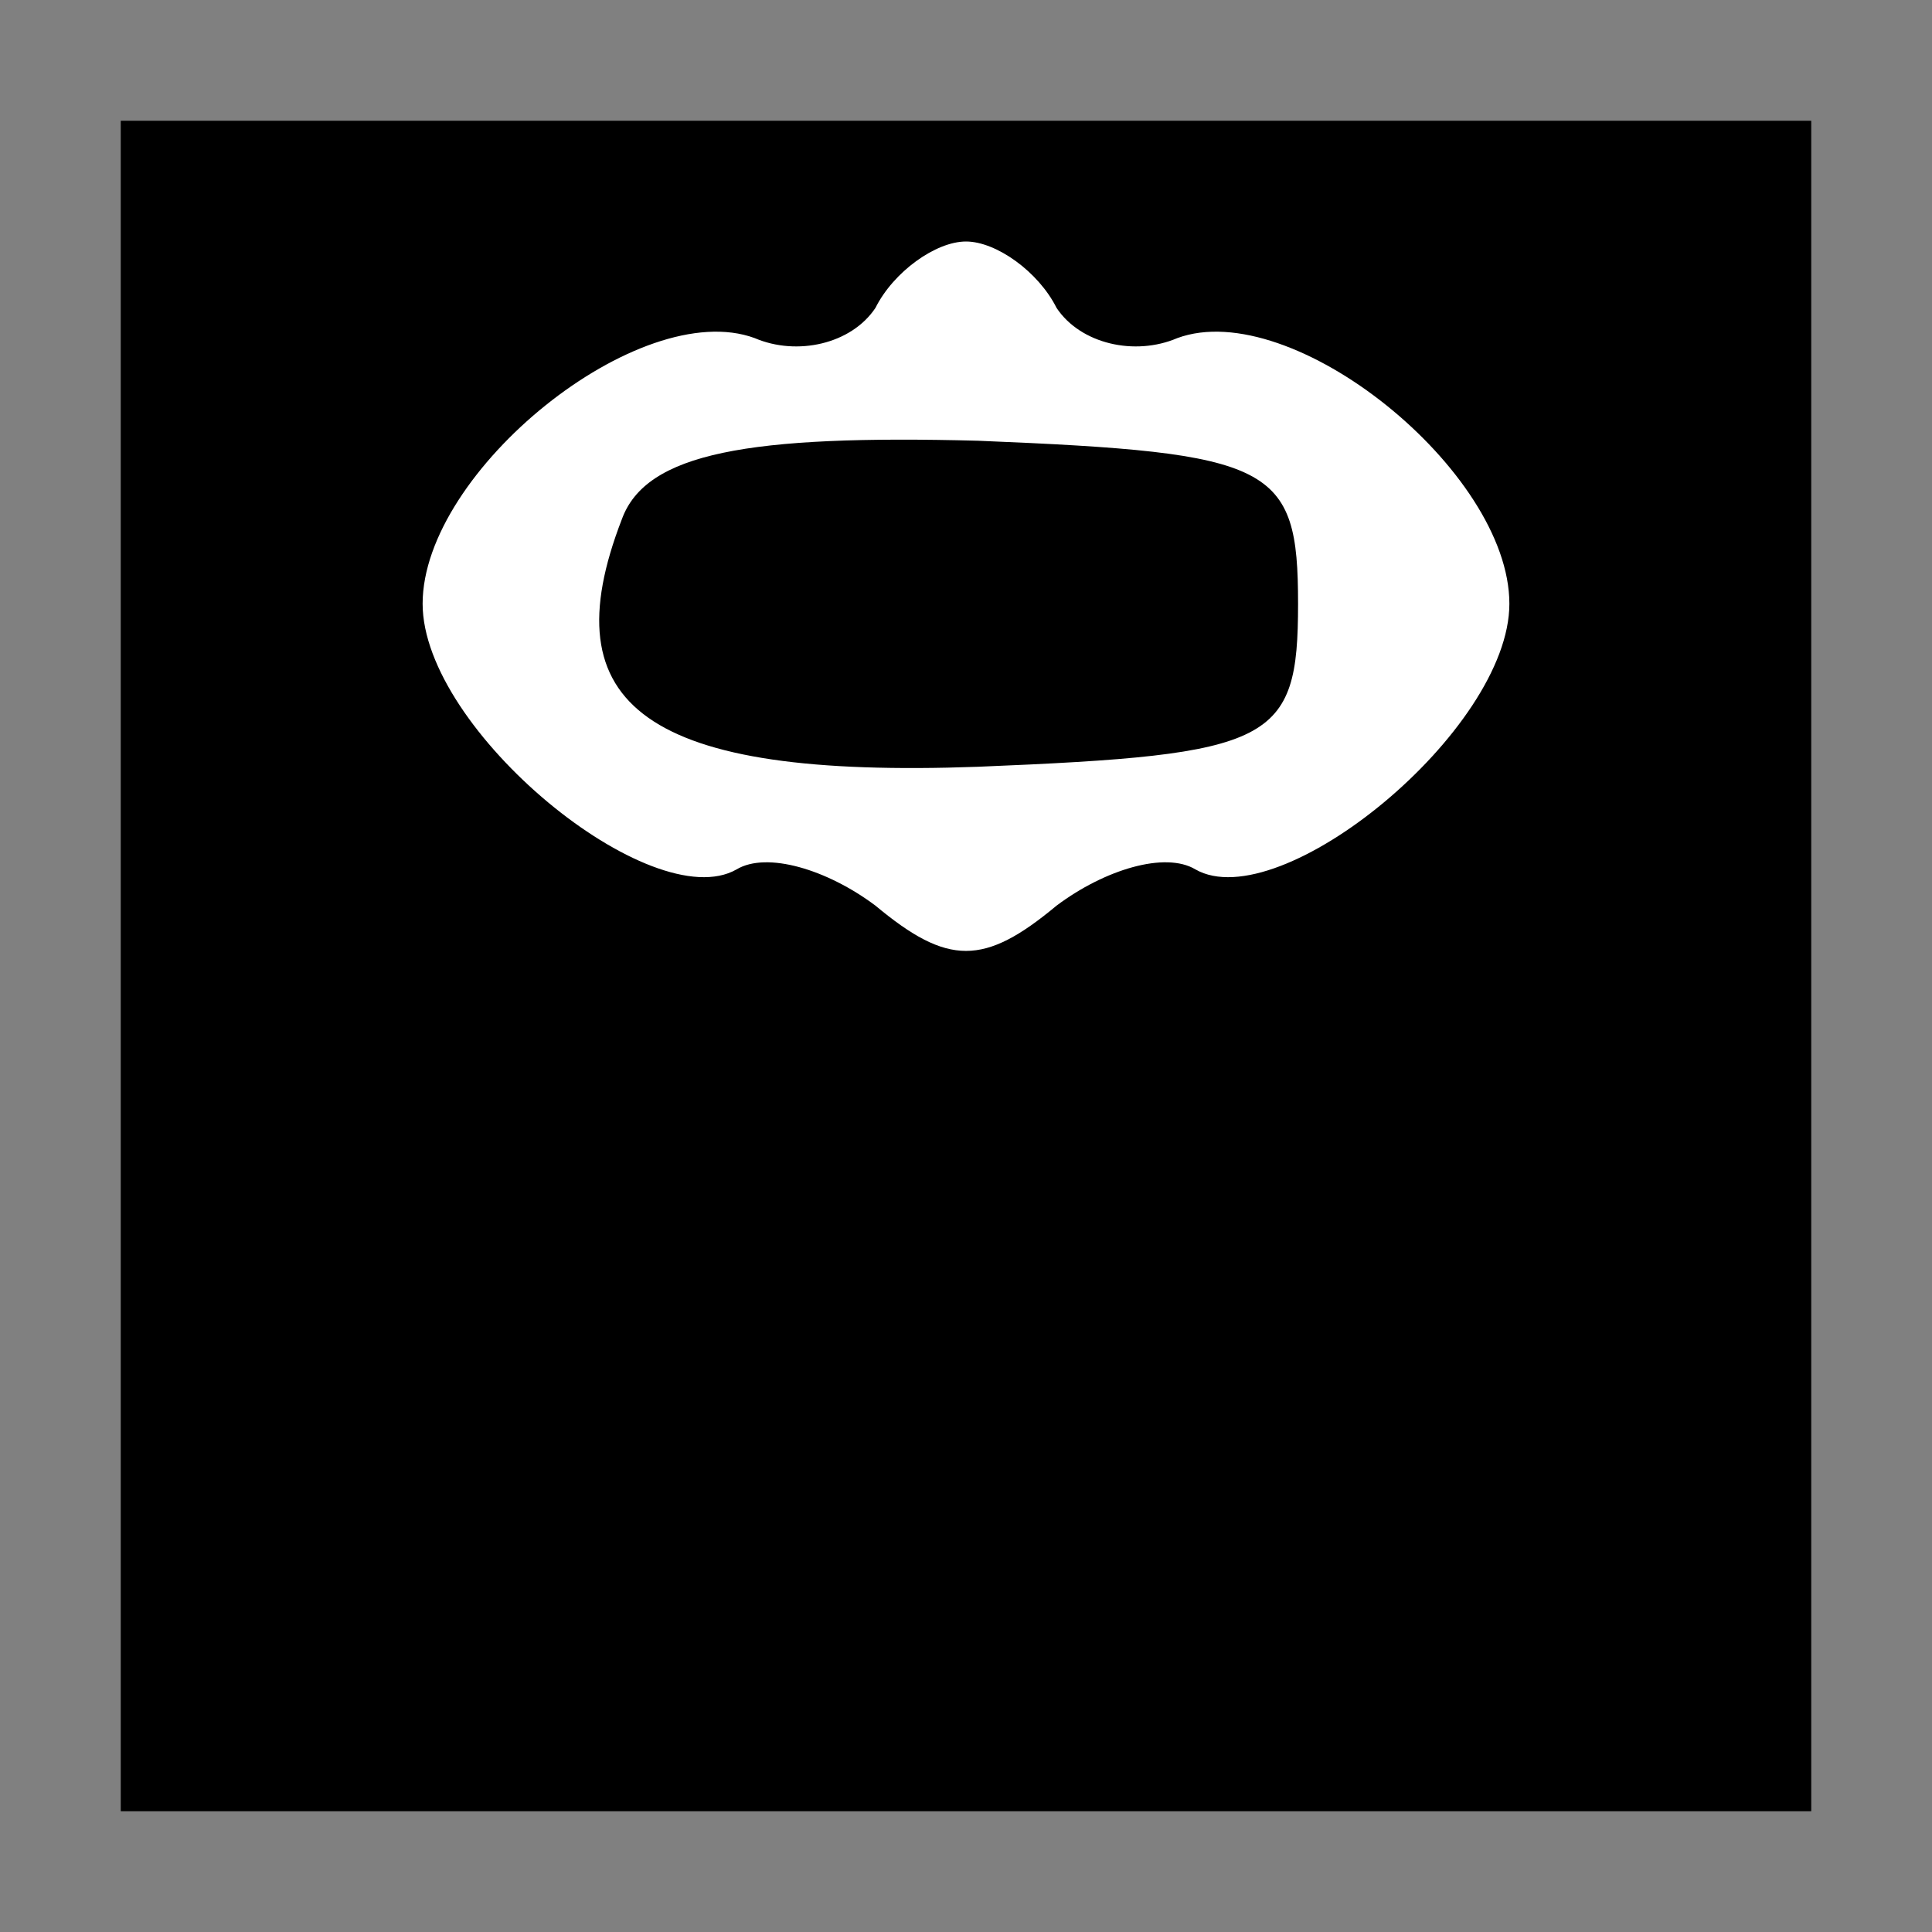 <?xml version="1.0" standalone="no"?>
<!DOCTYPE svg PUBLIC "-//W3C//DTD SVG 20010904//EN"
 "http://www.w3.org/TR/2001/REC-SVG-20010904/DTD/svg10.dtd">
<svg version="1.0" xmlns="http://www.w3.org/2000/svg"
 width="32pt" height="32pt" viewBox="0 0 32 32"
 preserveAspectRatio="xMidYMid meet">
<rect x="0" y="0" width="32" height="32" fill="#808080" stroke="none"/>
<g transform="translate(0,32) scale(0.1,-0.1)"
fill="#000000" stroke="none">
<path fill="#000000" stroke="none" d="M20 160 l0 -140 140 0 140 0 0 140 0
140 -140 0 -140 0 0 -140z"/>
<path fill="#ffffff" stroke="none" d="M175 269 c4 -6 13 -8 20 -5 19 7 55
-22 55 -44 0 -21 -38 -52 -52 -44 -5 3 -15 0 -23 -6 -12 -10 -18 -10 -30 0 -8
6 -18 9 -23 6 -14 -8 -52 23 -52 44 0 22 36 51 55 44 7 -3 16 -1 20 5 3 6 10
11 15 11 5 0 12 -5 15 -11z"/>
<path fill="#000000" stroke="none" d="M103 234 c-12 -31 4 -43 59 -41 49 2
53 4 53 27 0 23 -4 25 -53 27 -38 1 -55 -2 -59 -13z"/>
</g>
</svg>
